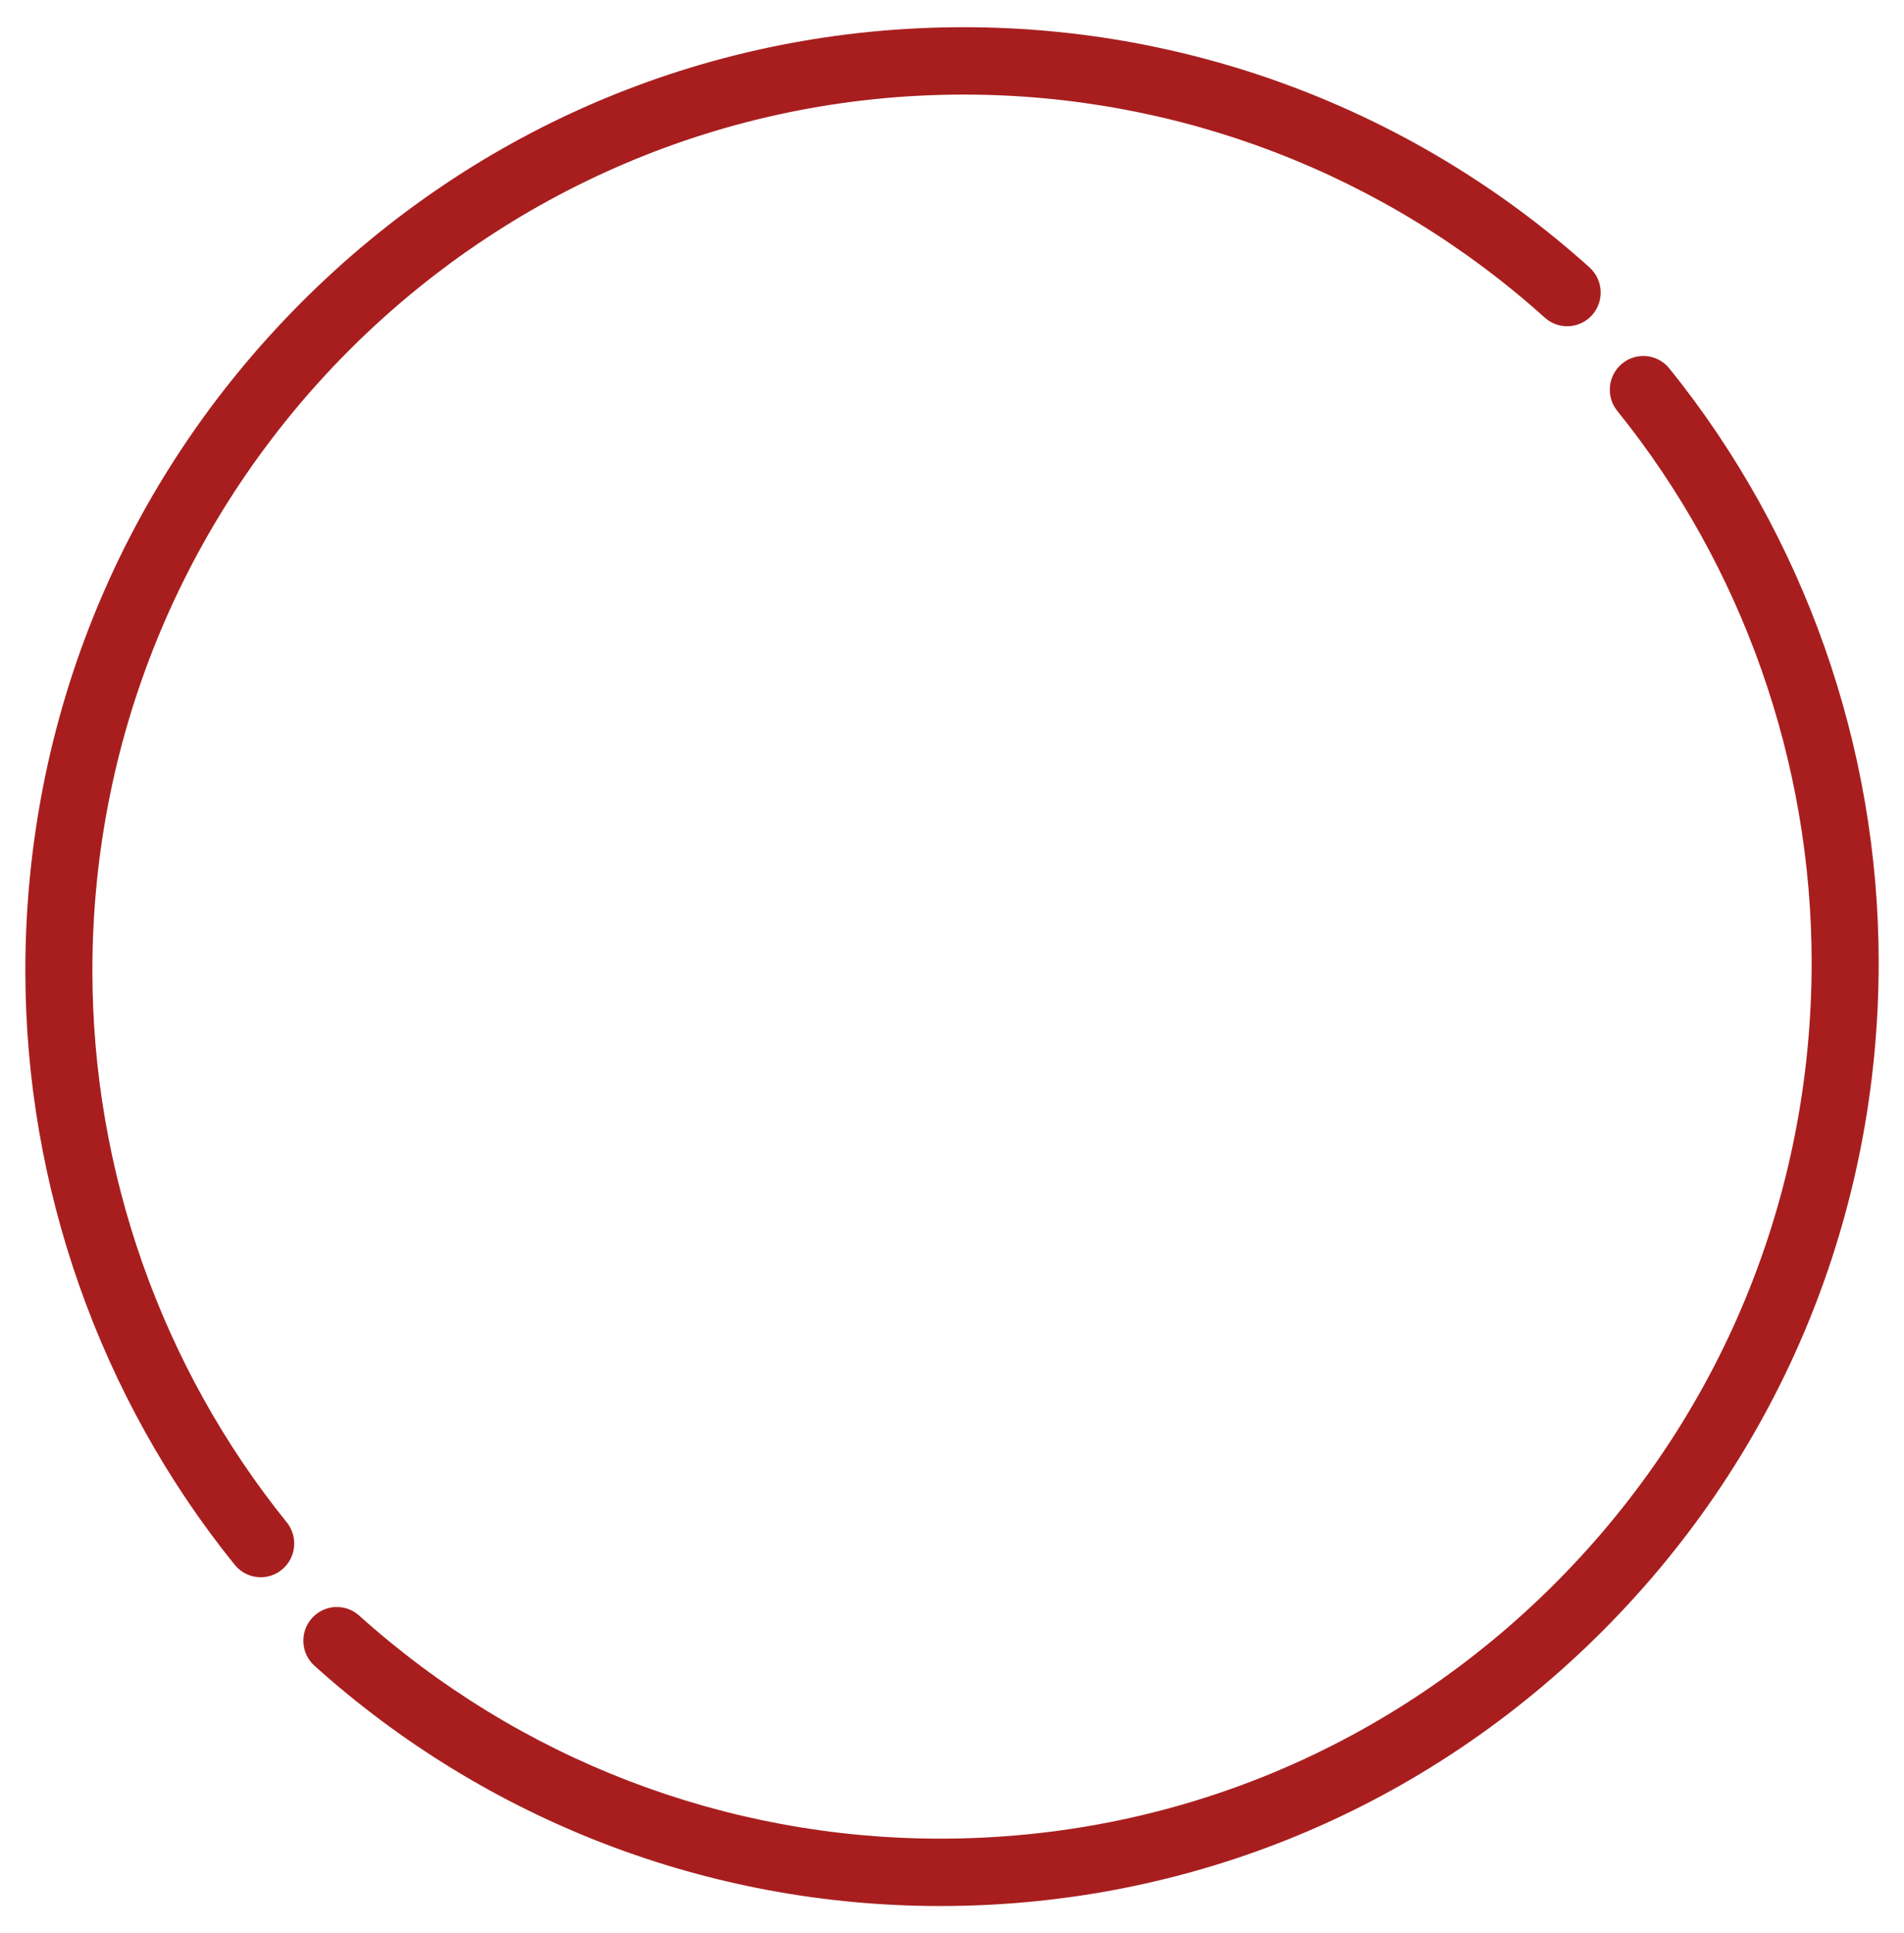 <svg width="67" height="68" viewBox="0 0 67 68" fill="none" xmlns="http://www.w3.org/2000/svg">
<path fill-rule="evenodd" clip-rule="evenodd" d="M33.917 3.327C17.008 3.327 3.251 17.151 3.251 34.144C3.251 41.193 5.679 48.084 10.09 53.546C10.5 54.054 10.423 54.801 9.917 55.213C9.698 55.392 9.436 55.478 9.174 55.478C8.831 55.478 8.491 55.328 8.258 55.04C3.508 49.156 0.892 41.736 0.892 34.144C0.892 25.28 4.327 16.946 10.565 10.677C16.803 4.409 25.096 0.957 33.917 0.957C42.056 0.957 49.875 3.958 55.934 9.407C56.419 9.844 56.46 10.593 56.026 11.081C55.592 11.568 54.846 11.61 54.36 11.173C48.734 6.114 41.474 3.327 33.917 3.327ZM57.084 12.787C57.59 12.374 58.333 12.452 58.743 12.96C63.493 18.844 66.109 26.265 66.109 33.856C66.109 42.721 62.674 51.056 56.437 57.324C50.199 63.592 41.906 67.043 33.084 67.043C24.945 67.043 17.126 64.043 11.067 58.593C10.582 58.157 10.54 57.407 10.975 56.92C11.409 56.432 12.155 56.391 12.64 56.827C18.266 61.886 25.526 64.673 33.084 64.673C41.276 64.673 48.977 61.468 54.769 55.648C60.56 49.828 63.75 42.089 63.75 33.856C63.75 26.807 61.321 19.917 56.911 14.454C56.501 13.946 56.578 13.199 57.084 12.787Z" fill="#A81E1E"/>
</svg>
